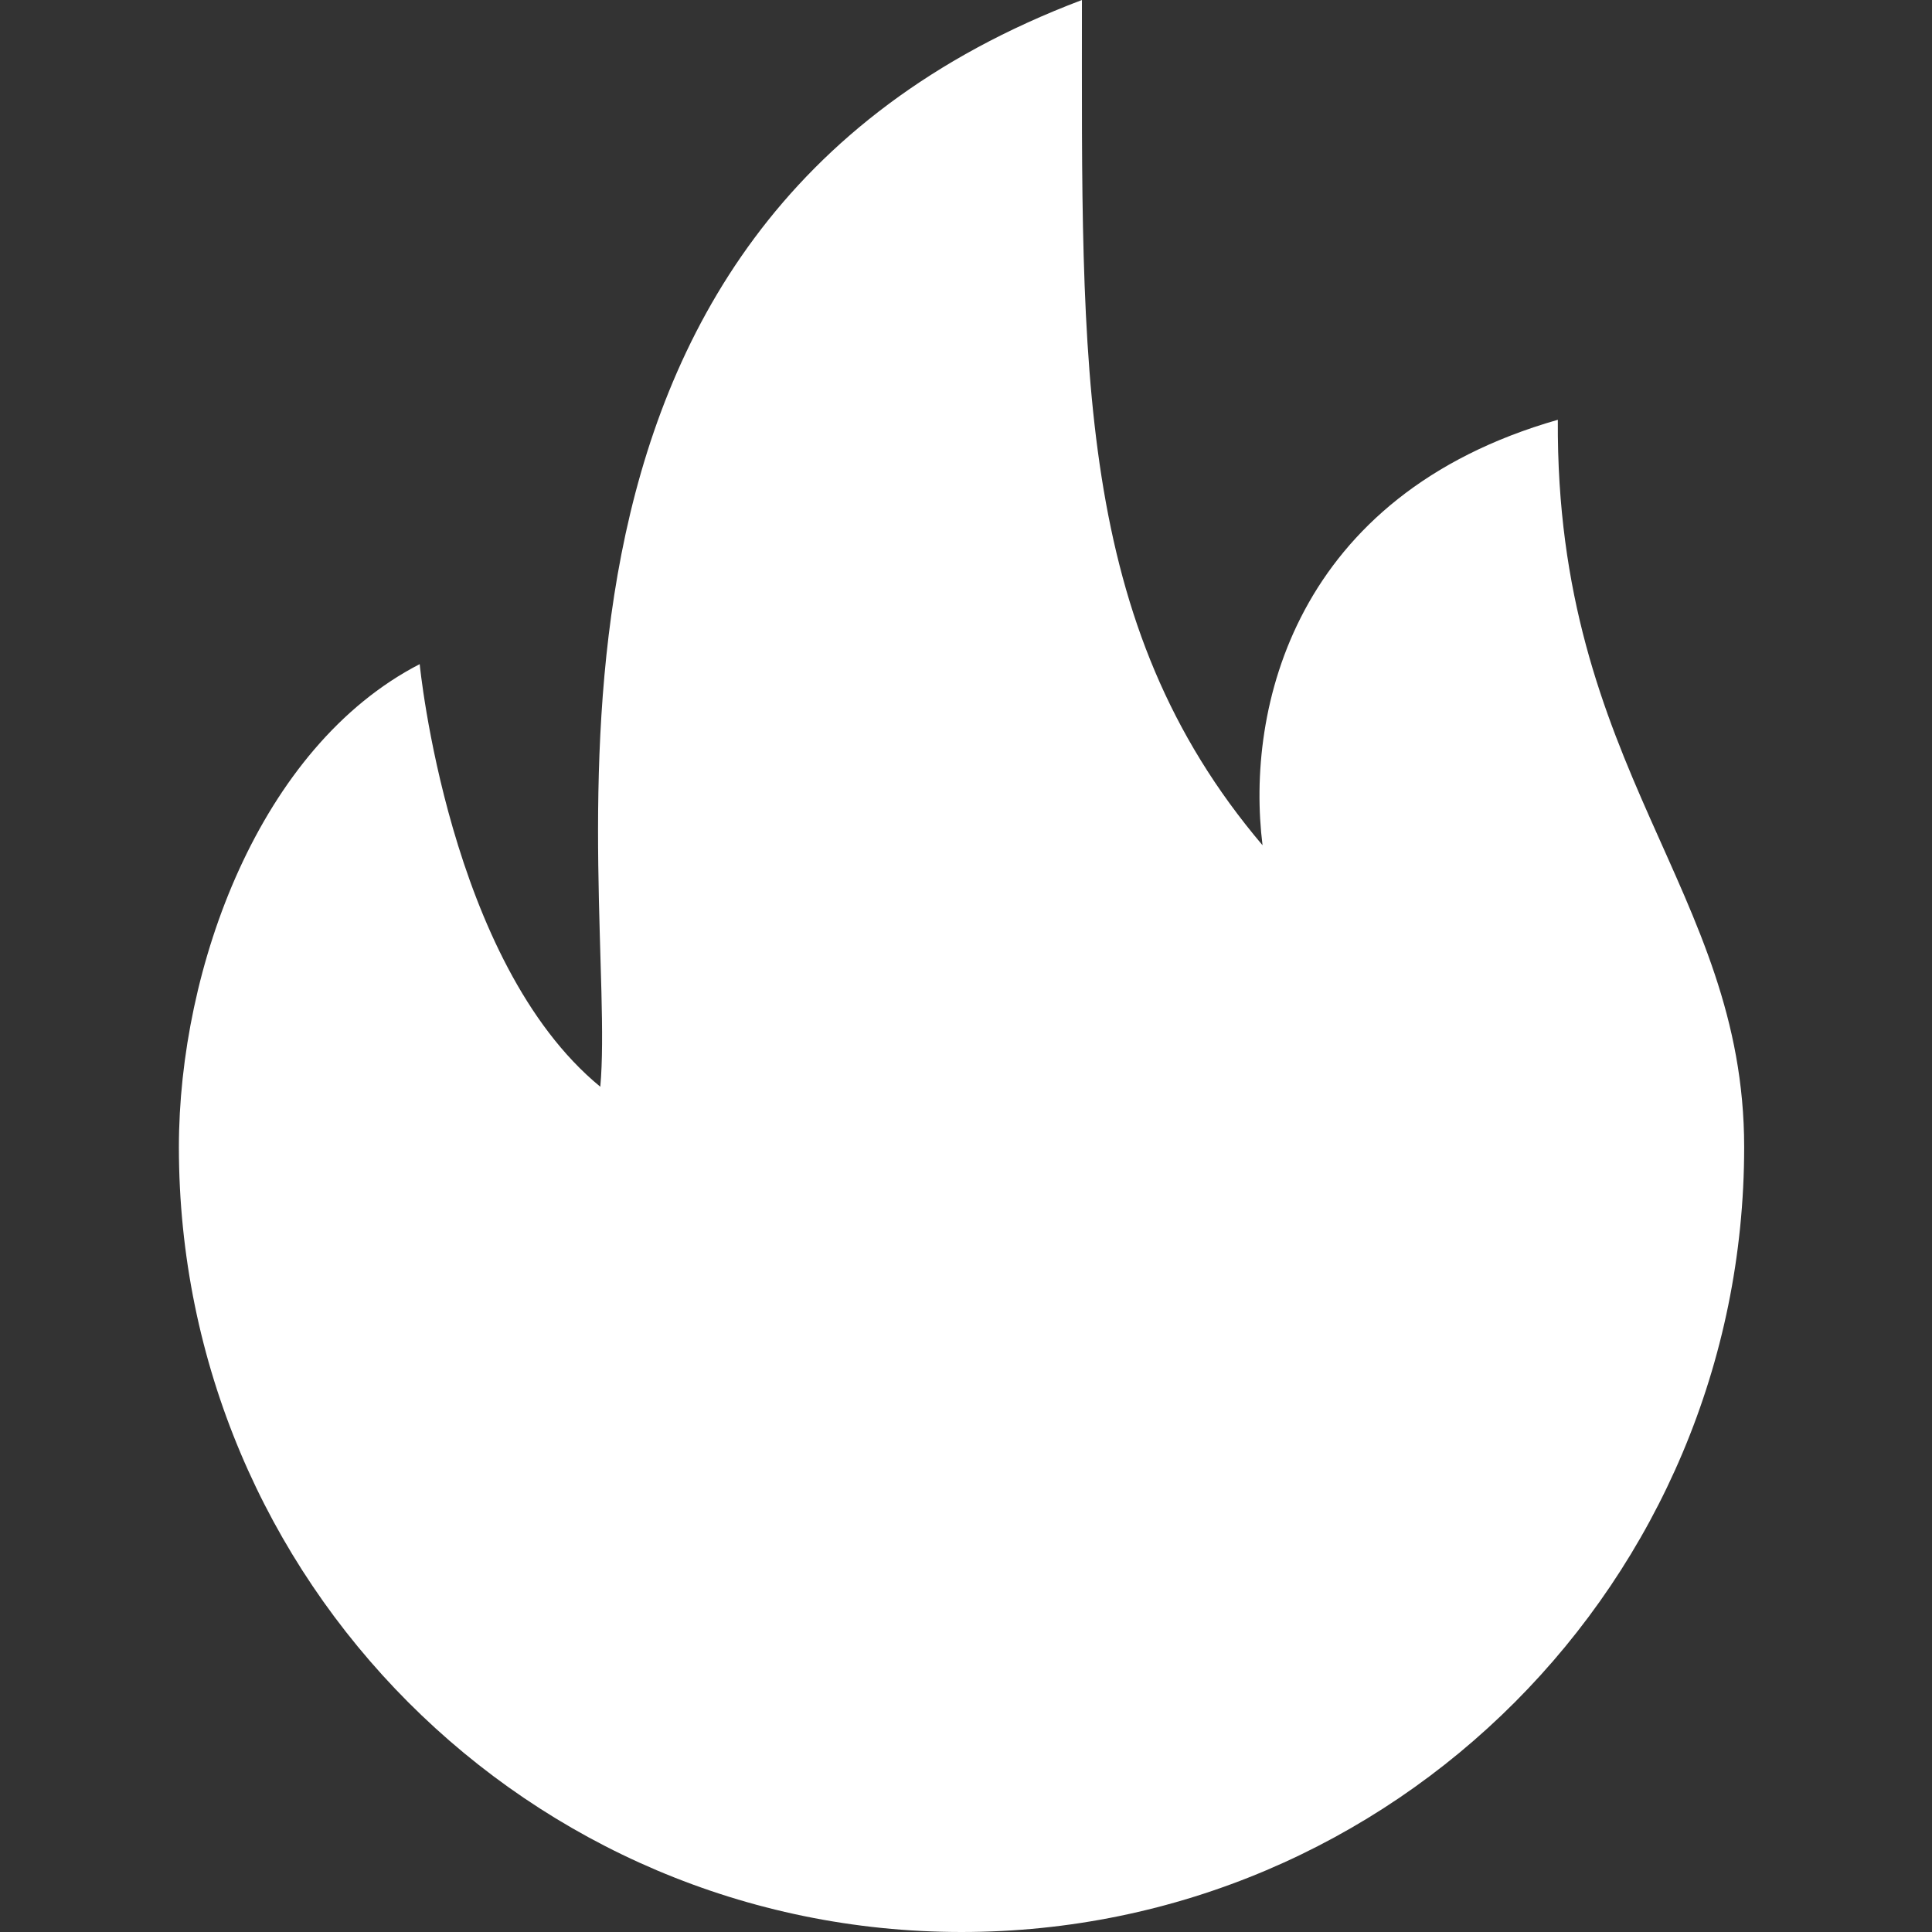 <?xml version="1.0" encoding="UTF-8" standalone="no"?>
<svg width="216px" height="216px" viewBox="0 0 216 216" version="1.1" xmlns="http://www.w3.org/2000/svg" xmlns:xlink="http://www.w3.org/1999/xlink" xmlns:sketch="http://www.bohemiancoding.com/sketch/ns">
    <rect x="0" y="0" width="216" height="216" fill="#333333" stroke="none"/>
    <!-- Generator: Sketch 3.2.2 (9983) - http://www.bohemiancoding.com/sketch -->
    <title>passion</title>
    <desc>Created with Sketch.</desc>
    <defs></defs>
    <g id="Page-1" stroke="none" stroke-width="1" fill="none" fill-rule="evenodd" sketch:type="MSPage">
        <path d="M174.168,46.933 C144.654,55.37 139.249,79.299 141.154,94.5 C120.1,69.674 120.962,41.128 120.962,0 C53.438,25.535 69.141,99.144 67.115,121.5 C50.134,107.561 46.923,74.25 46.923,74.25 C28.992,83.504 20,108.209 20,128.25 C20,176.715 59.173,216 107.5,216 C155.827,216 195,176.715 195,128.25 C195,99.448 173.912,86.164 174.168,46.933" id="passion" fill="#FFFFFF" sketch:type="MSShapeGroup"></path>
    </g>
</svg>